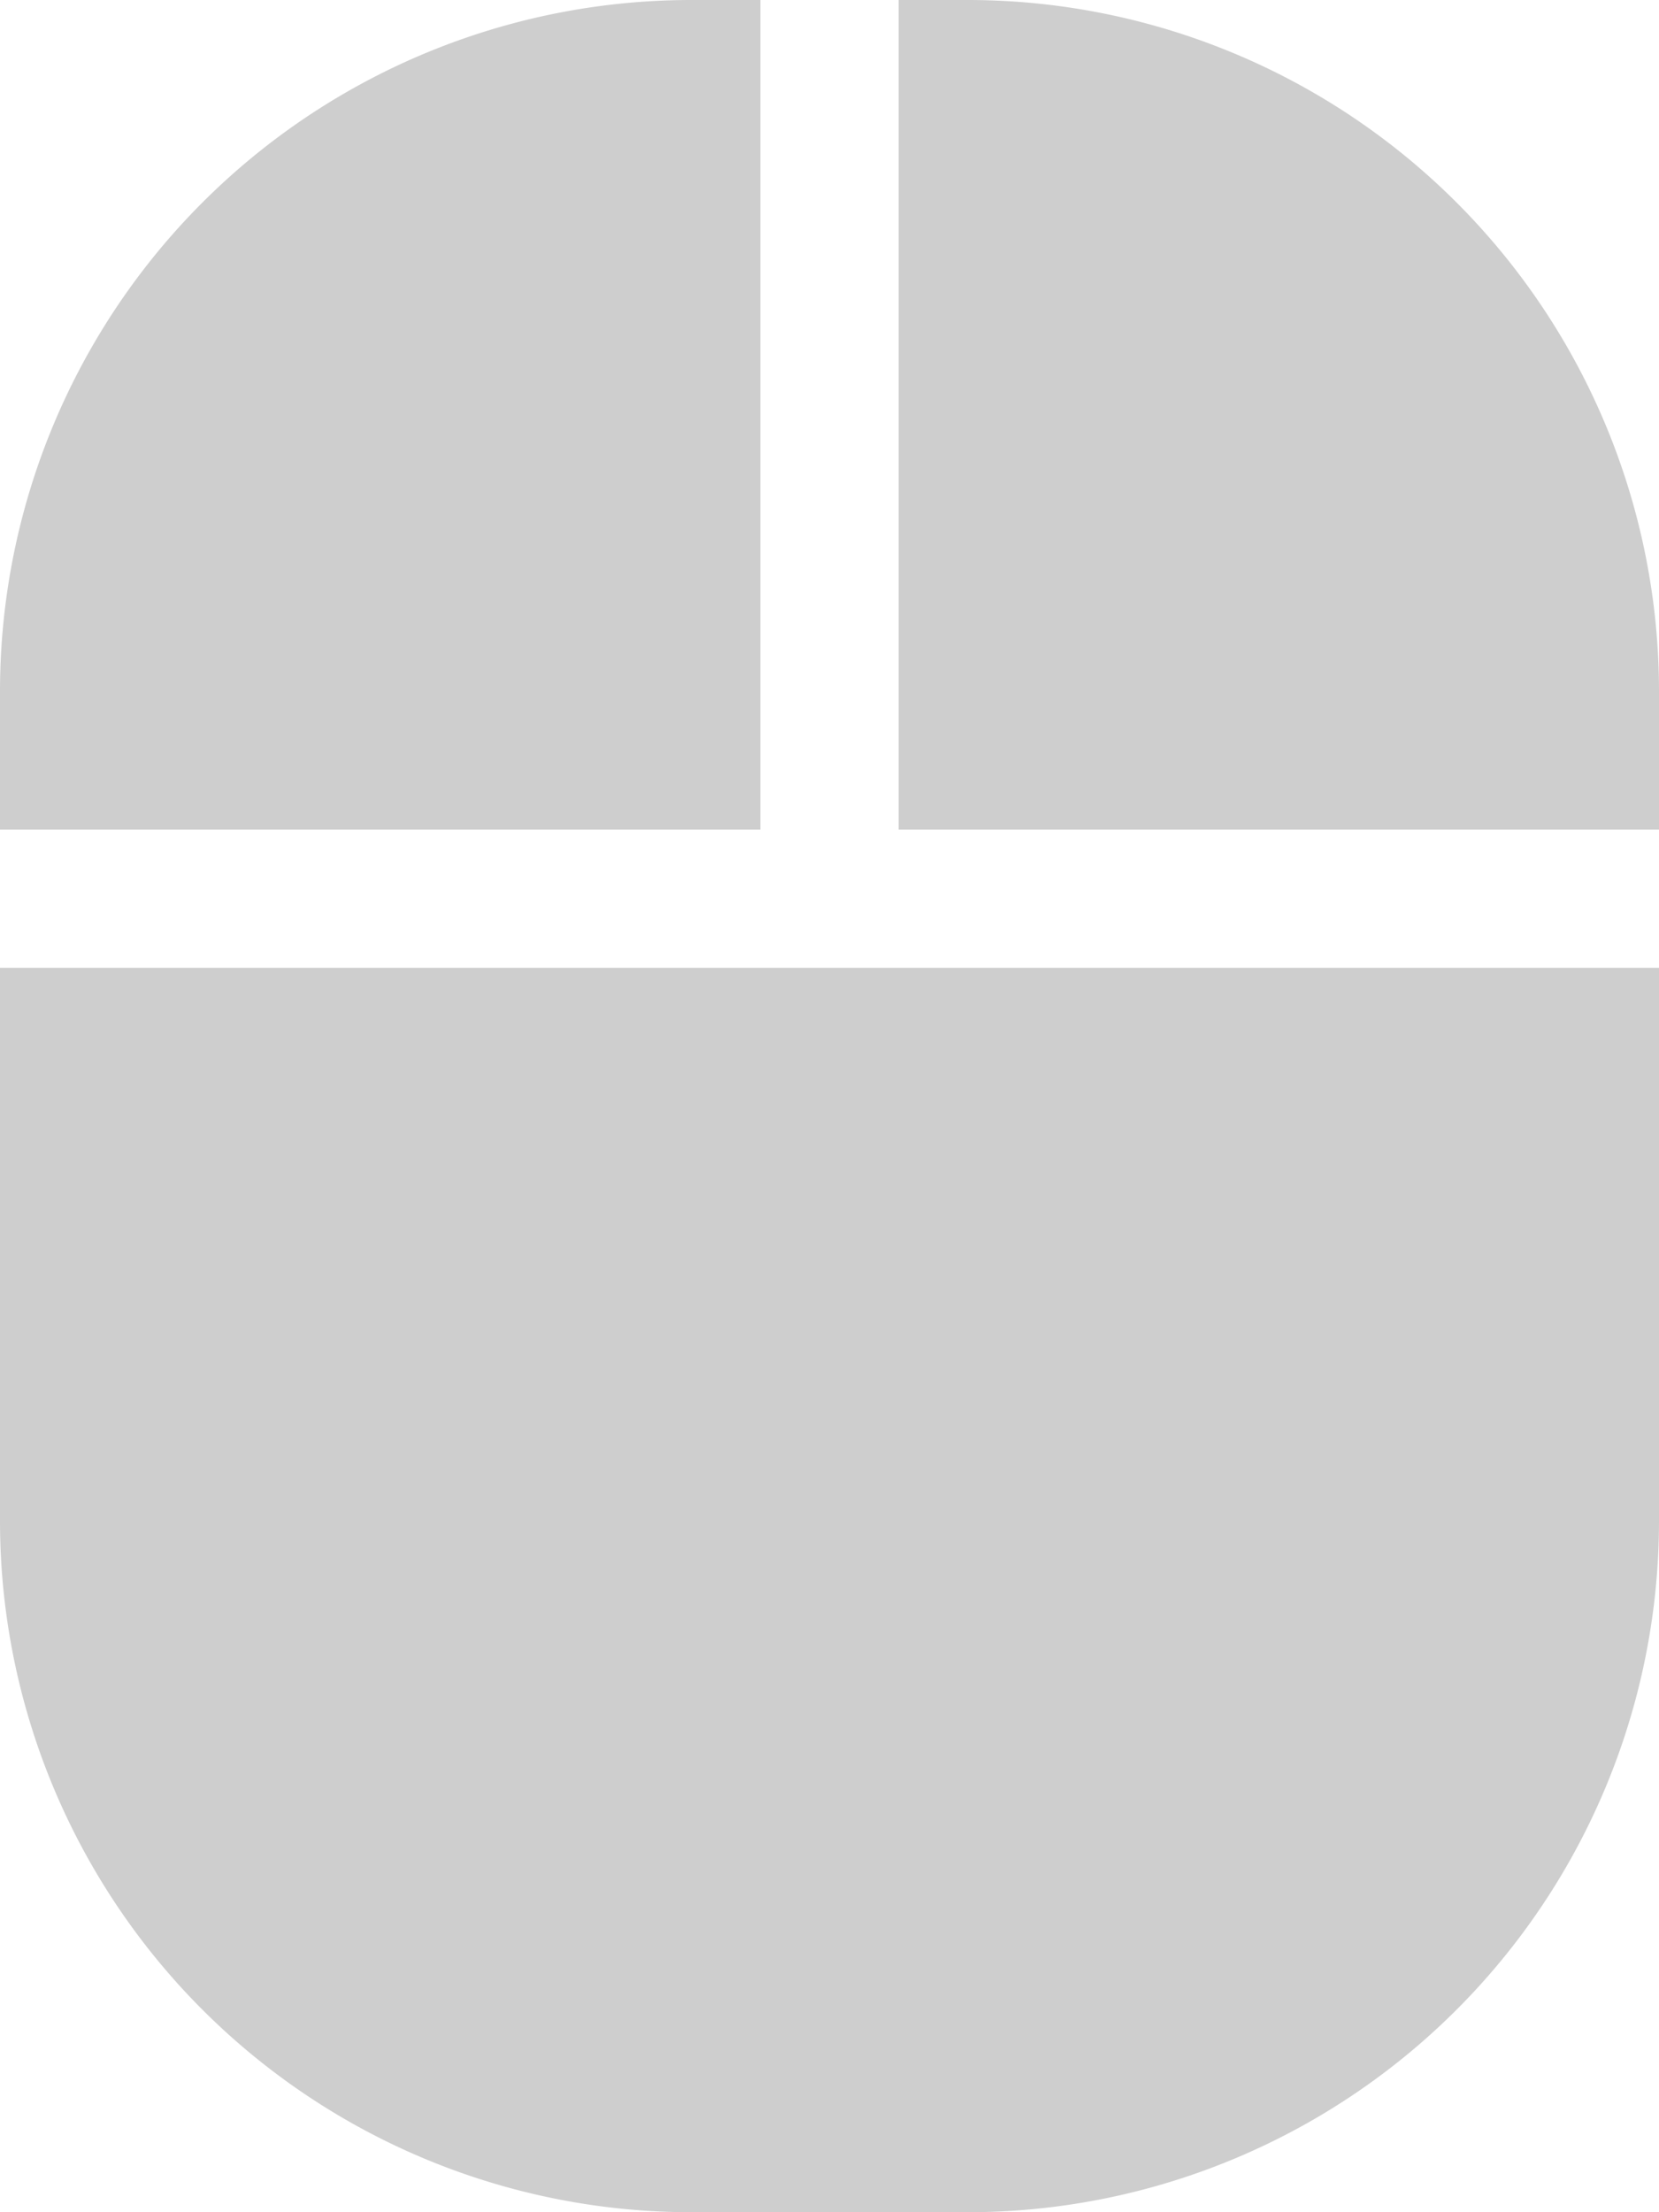 <svg aria-hidden="true" focusable="false" data-prefix="fas" data-icon="mouse" class="svg-inline--fa fa-mouse fa-w-12" role="img" xmlns="http://www.w3.org/2000/svg" viewBox="0 0 384 512"><path fill="#cecece" d="M0 352a160 160 0 0 0 160 160h64a160 160 0 0 0 160-160V224H0zM176 0h-16A160 160 0 0 0 0 160v32h176zm48 0h-16v192h176v-32A160 160 0 0 0 224 0z"></path></svg>
